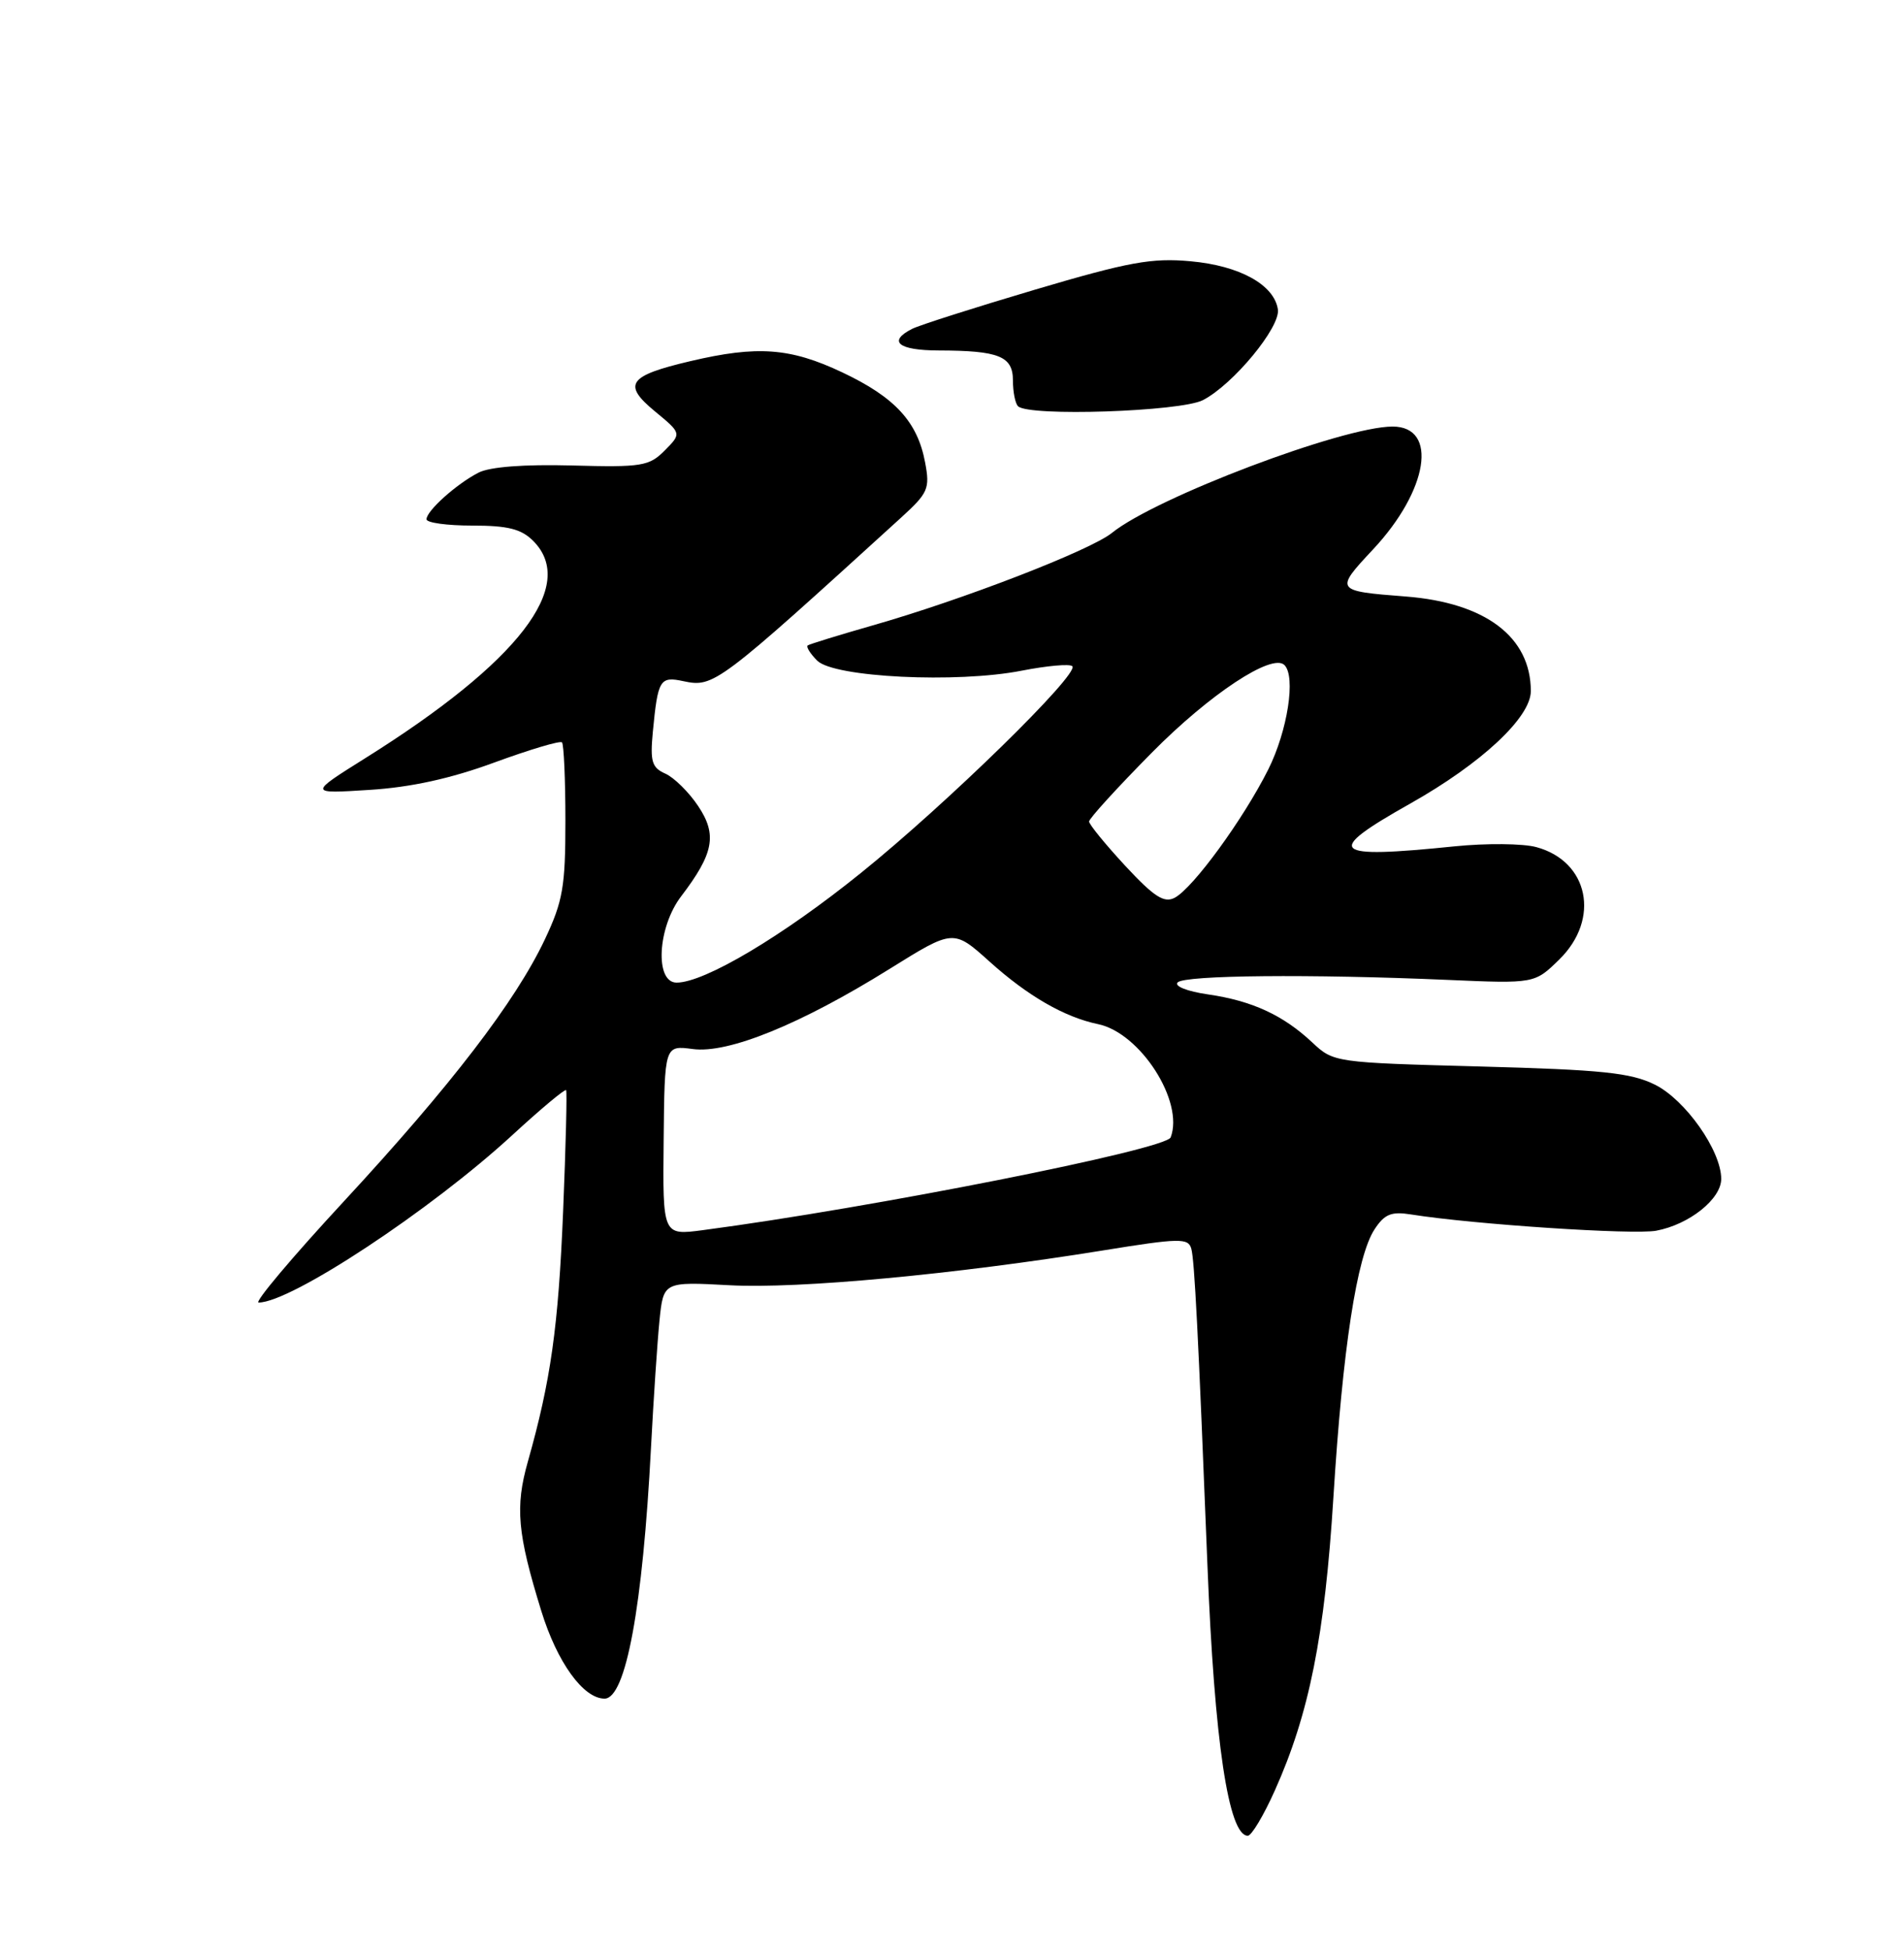 <?xml version="1.0" encoding="UTF-8" standalone="no"?>
<!DOCTYPE svg PUBLIC "-//W3C//DTD SVG 1.1//EN" "http://www.w3.org/Graphics/SVG/1.1/DTD/svg11.dtd" >
<svg xmlns="http://www.w3.org/2000/svg" xmlns:xlink="http://www.w3.org/1999/xlink" version="1.1" viewBox="0 0 250 256">
 <g >
 <path fill="currentColor"
d=" M 167.38 235.08 C 171.90 225.02 173.95 214.76 175.08 196.55 C 176.30 177.02 178.15 164.95 180.48 161.39 C 181.80 159.38 182.68 159.02 185.30 159.44 C 193.47 160.74 214.48 162.13 217.47 161.57 C 221.80 160.76 226.00 157.41 226.00 154.77 C 226.00 151.06 221.29 144.37 217.28 142.39 C 214.12 140.83 210.34 140.44 194.31 140.01 C 175.27 139.50 175.10 139.48 172.31 136.86 C 168.48 133.27 164.41 131.39 158.63 130.55 C 155.86 130.15 154.14 129.46 154.63 128.97 C 155.58 128.02 172.03 127.86 190.00 128.64 C 201.50 129.14 201.50 129.14 204.75 125.95 C 210.16 120.64 208.60 113.07 201.72 111.21 C 199.95 110.73 195.12 110.69 191.00 111.11 C 174.64 112.78 173.75 111.93 185.16 105.50 C 194.52 100.23 201.00 94.18 201.00 90.73 C 201.00 83.62 195.04 79.12 184.57 78.31 C 175.27 77.59 175.23 77.53 180.30 72.11 C 187.54 64.37 188.87 56.00 182.85 56.00 C 176.33 56.00 151.75 65.31 146.00 69.96 C 143.15 72.26 126.37 78.75 114.50 82.13 C 110.10 83.39 106.30 84.56 106.06 84.73 C 105.82 84.90 106.37 85.80 107.30 86.73 C 109.50 88.93 125.65 89.72 134.14 88.05 C 137.47 87.40 140.46 87.13 140.80 87.46 C 141.78 88.44 124.32 105.52 113.02 114.62 C 102.75 122.91 92.50 129.00 88.84 129.00 C 85.95 129.00 86.33 121.74 89.43 117.68 C 93.73 112.04 94.19 109.59 91.67 105.82 C 90.45 103.99 88.51 102.08 87.37 101.57 C 85.59 100.78 85.35 99.98 85.72 96.07 C 86.38 89.20 86.64 88.76 89.75 89.43 C 93.72 90.27 94.23 89.89 118.30 67.97 C 121.87 64.72 122.12 64.16 121.47 60.71 C 120.47 55.37 117.52 52.16 110.58 48.88 C 103.77 45.66 99.45 45.34 90.66 47.41 C 82.48 49.33 81.69 50.45 86.00 54.01 C 89.50 56.90 89.50 56.90 87.28 59.14 C 85.24 61.20 84.28 61.36 75.11 61.11 C 68.81 60.94 64.30 61.29 62.83 62.05 C 59.93 63.54 56.00 67.07 56.00 68.17 C 56.00 68.63 58.70 69.00 62.00 69.00 C 66.67 69.00 68.44 69.44 70.00 71.00 C 75.86 76.86 68.11 86.91 48.00 99.51 C 40.50 104.21 40.50 104.21 48.50 103.70 C 53.95 103.36 59.19 102.21 64.92 100.10 C 69.56 98.40 73.55 97.21 73.79 97.46 C 74.03 97.70 74.24 102.33 74.24 107.75 C 74.24 116.40 73.91 118.31 71.54 123.33 C 67.67 131.50 59.23 142.50 45.12 157.75 C 38.37 165.04 33.35 171.00 33.96 171.00 C 38.19 171.00 56.56 158.88 67.29 149.00 C 71.03 145.56 74.19 142.92 74.33 143.12 C 74.47 143.33 74.29 150.47 73.94 159.00 C 73.31 174.25 72.32 181.24 69.31 191.88 C 67.62 197.85 67.93 201.31 71.07 211.48 C 73.15 218.23 76.59 223.00 79.38 223.00 C 82.17 223.00 84.39 210.99 85.48 190.00 C 85.81 183.68 86.31 176.20 86.59 173.38 C 87.11 168.26 87.11 168.26 95.81 168.73 C 104.82 169.22 125.26 167.32 144.77 164.17 C 154.89 162.53 156.02 162.51 156.42 163.93 C 156.84 165.43 157.33 174.96 158.54 205.50 C 159.46 228.66 161.31 241.00 163.84 241.00 C 164.33 241.00 165.92 238.34 167.38 235.08 Z  M 157.95 52.53 C 161.93 50.47 168.14 42.95 167.79 40.62 C 167.30 37.38 162.77 34.88 156.33 34.30 C 151.24 33.83 148.19 34.39 135.92 38.02 C 127.99 40.37 120.71 42.69 119.75 43.18 C 116.51 44.83 117.96 46.00 123.25 46.01 C 131.18 46.03 133.00 46.77 133.00 49.95 C 133.00 51.44 133.30 52.97 133.67 53.33 C 135.04 54.71 155.01 54.04 157.95 52.53 Z  M 87.14 149.71 C 87.26 137.23 87.26 137.23 90.96 137.72 C 95.61 138.35 105.14 134.47 116.84 127.18 C 125.19 121.98 125.19 121.98 129.93 126.24 C 134.95 130.76 139.78 133.54 144.17 134.45 C 149.72 135.59 155.51 144.62 153.71 149.32 C 153.09 150.92 114.55 158.56 92.26 161.50 C 87.01 162.19 87.01 162.19 87.14 149.71 Z  M 147.75 113.67 C 145.14 110.85 143.00 108.23 143.00 107.85 C 143.00 107.46 146.71 103.39 151.25 98.80 C 158.84 91.12 167.04 85.70 168.65 87.31 C 170.17 88.83 169.06 95.94 166.53 101.01 C 163.25 107.55 156.67 116.57 154.24 117.86 C 152.85 118.59 151.53 117.74 147.75 113.67 Z "/>
</g>
</svg>